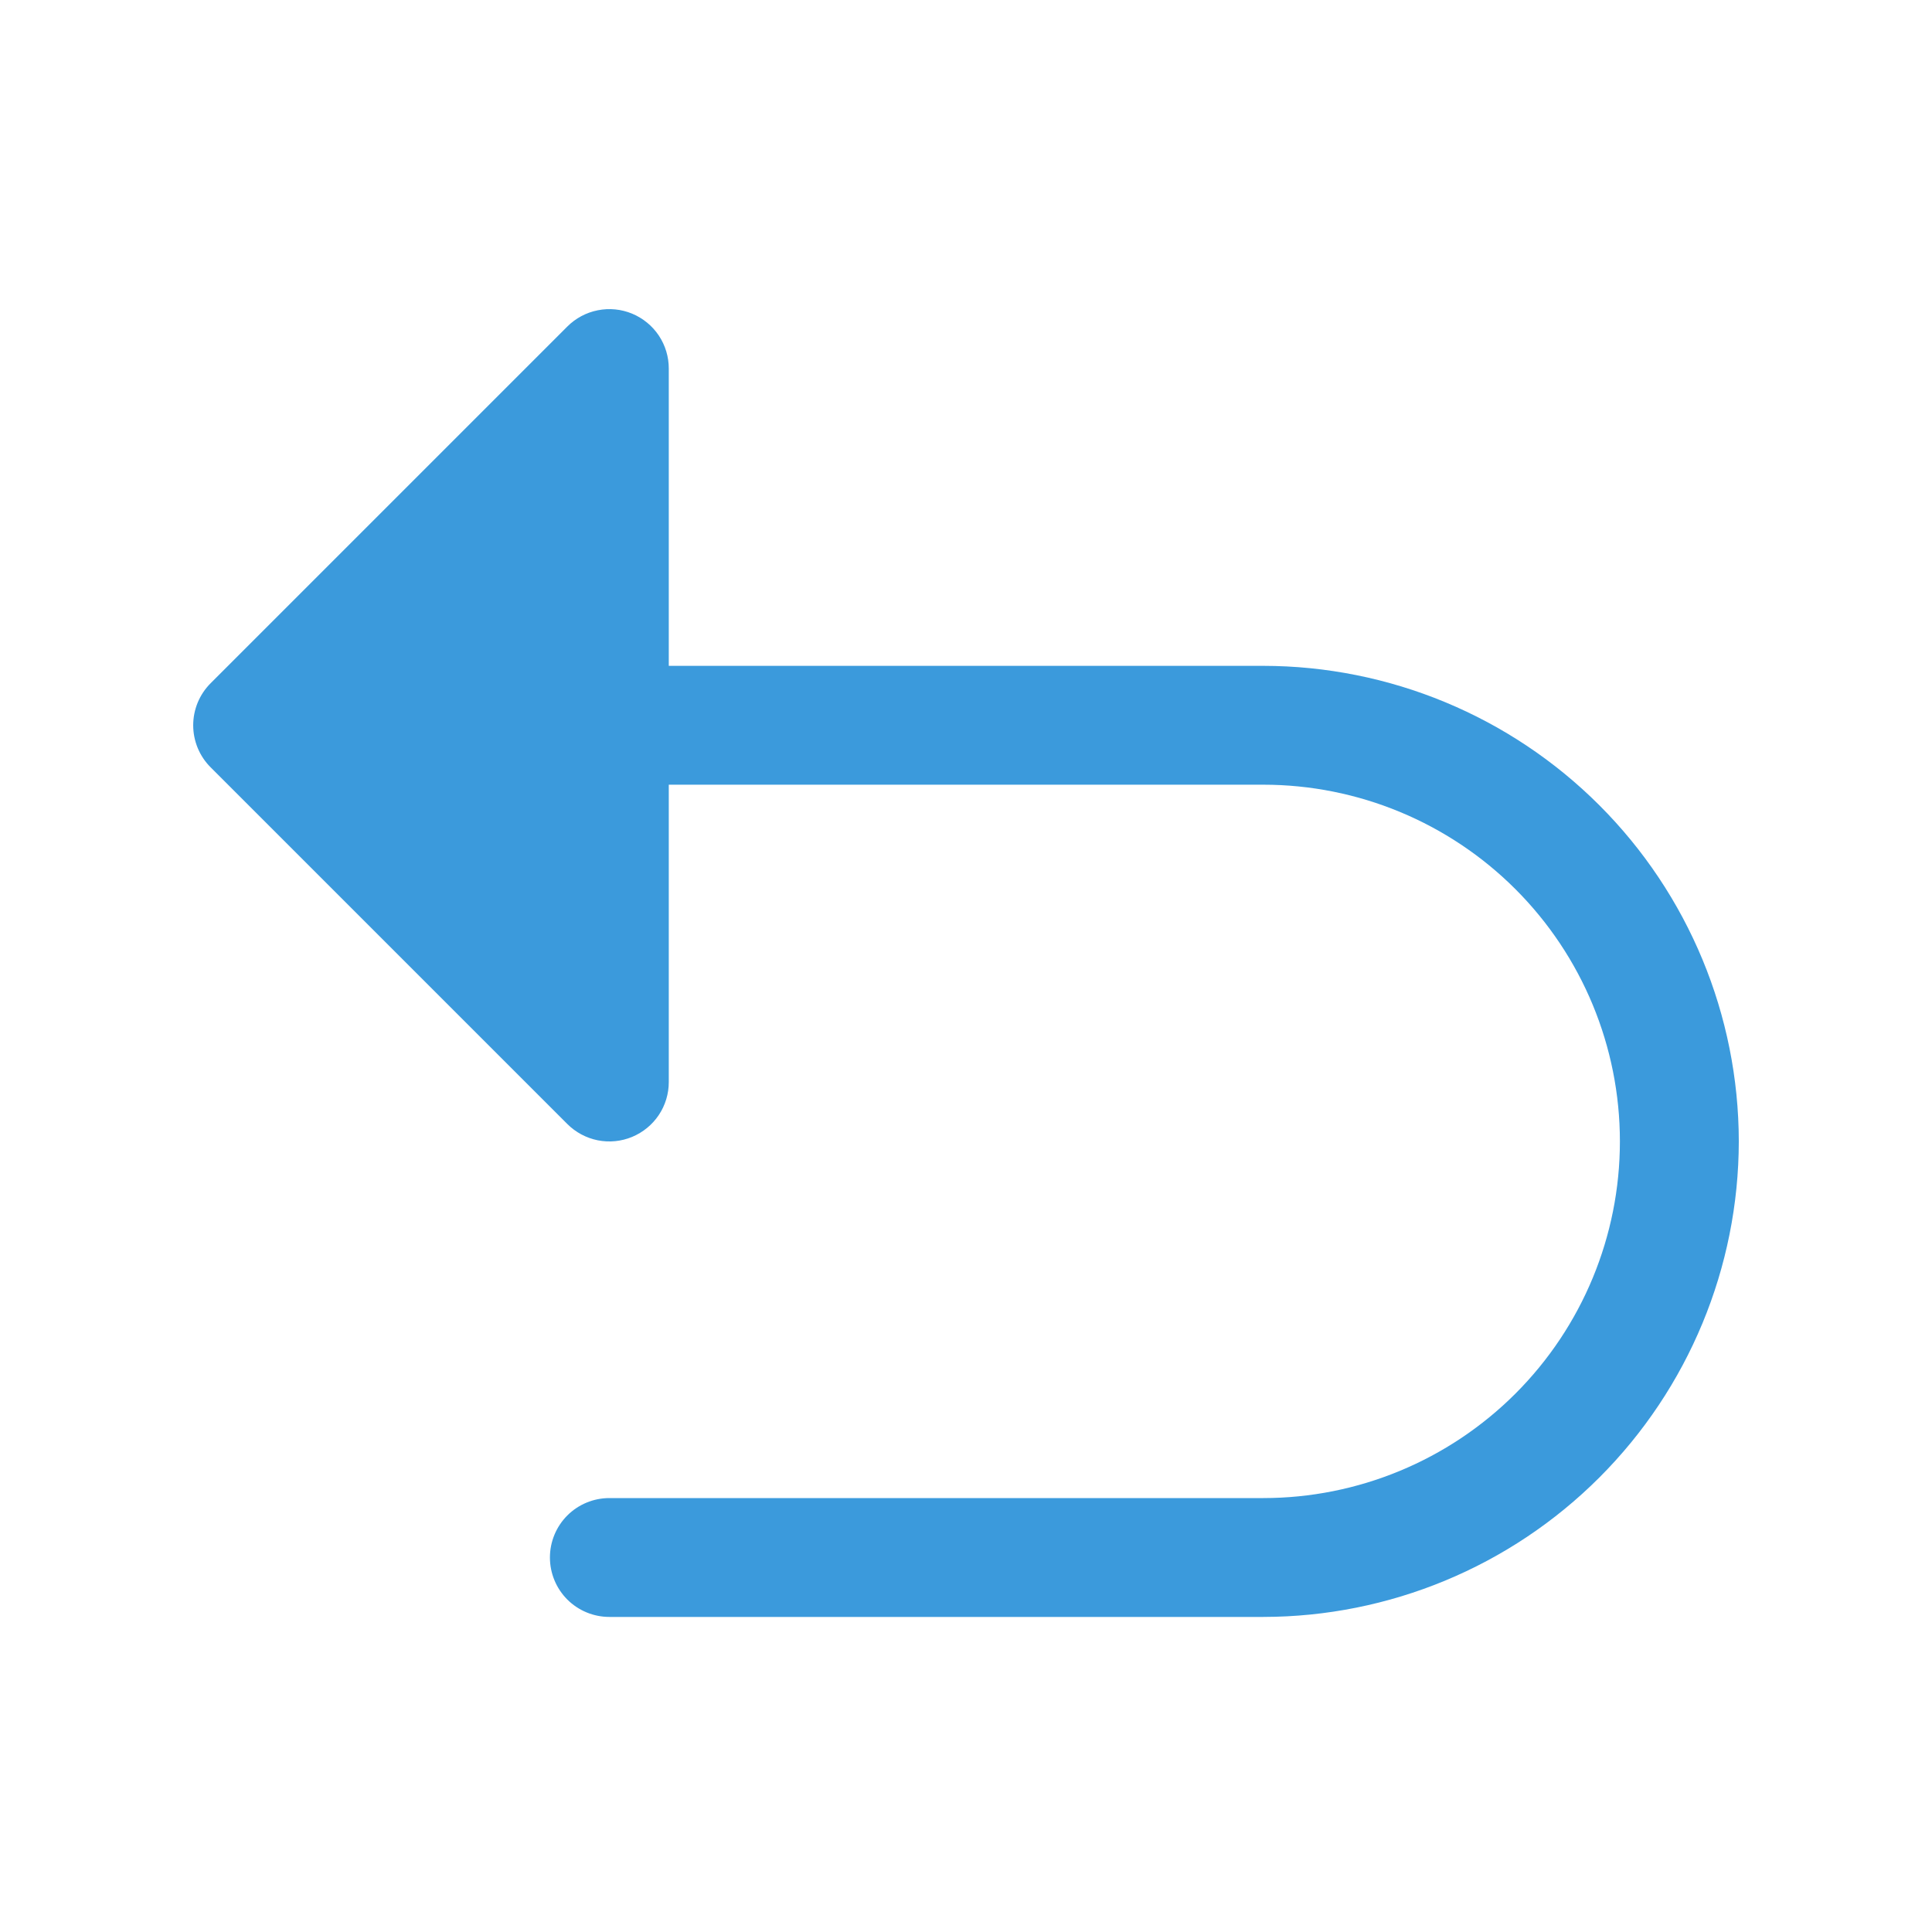 <svg width="50" height="50" viewBox="0 0 50 50" fill="none" xmlns="http://www.w3.org/2000/svg">
<g id="icons">
<path id="return" d="M45 29.539C44.996 32.802 43.699 35.93 41.391 38.238C39.084 40.545 35.956 41.843 32.693 41.846H15.77C15.362 41.846 14.971 41.684 14.682 41.396C14.394 41.107 14.232 40.716 14.232 40.308C14.232 39.9 14.394 39.509 14.682 39.22C14.971 38.932 15.362 38.77 15.77 38.77H32.693C35.141 38.77 37.489 37.797 39.22 36.066C40.951 34.335 41.923 31.987 41.923 29.539C41.923 27.091 40.951 24.743 39.22 23.012C37.489 21.281 35.141 20.308 32.693 20.308H17.308V28.001C17.309 28.305 17.219 28.603 17.05 28.856C16.881 29.109 16.64 29.306 16.359 29.423C16.078 29.54 15.768 29.57 15.47 29.511C15.171 29.451 14.897 29.304 14.682 29.089L5.451 19.858C5.308 19.716 5.195 19.546 5.117 19.359C5.04 19.172 5 18.972 5 18.77C5 18.568 5.04 18.368 5.117 18.181C5.195 17.994 5.308 17.825 5.451 17.682L14.682 8.451C14.897 8.236 15.171 8.089 15.47 8.03C15.768 7.97 16.078 8.001 16.359 8.117C16.64 8.234 16.881 8.431 17.05 8.684C17.219 8.938 17.309 9.235 17.308 9.54V17.232H32.693C35.956 17.235 39.084 18.533 41.391 20.84C43.699 23.148 44.996 26.276 45 29.539Z" fill="#3B9ADC"/>
</g>
</svg>
